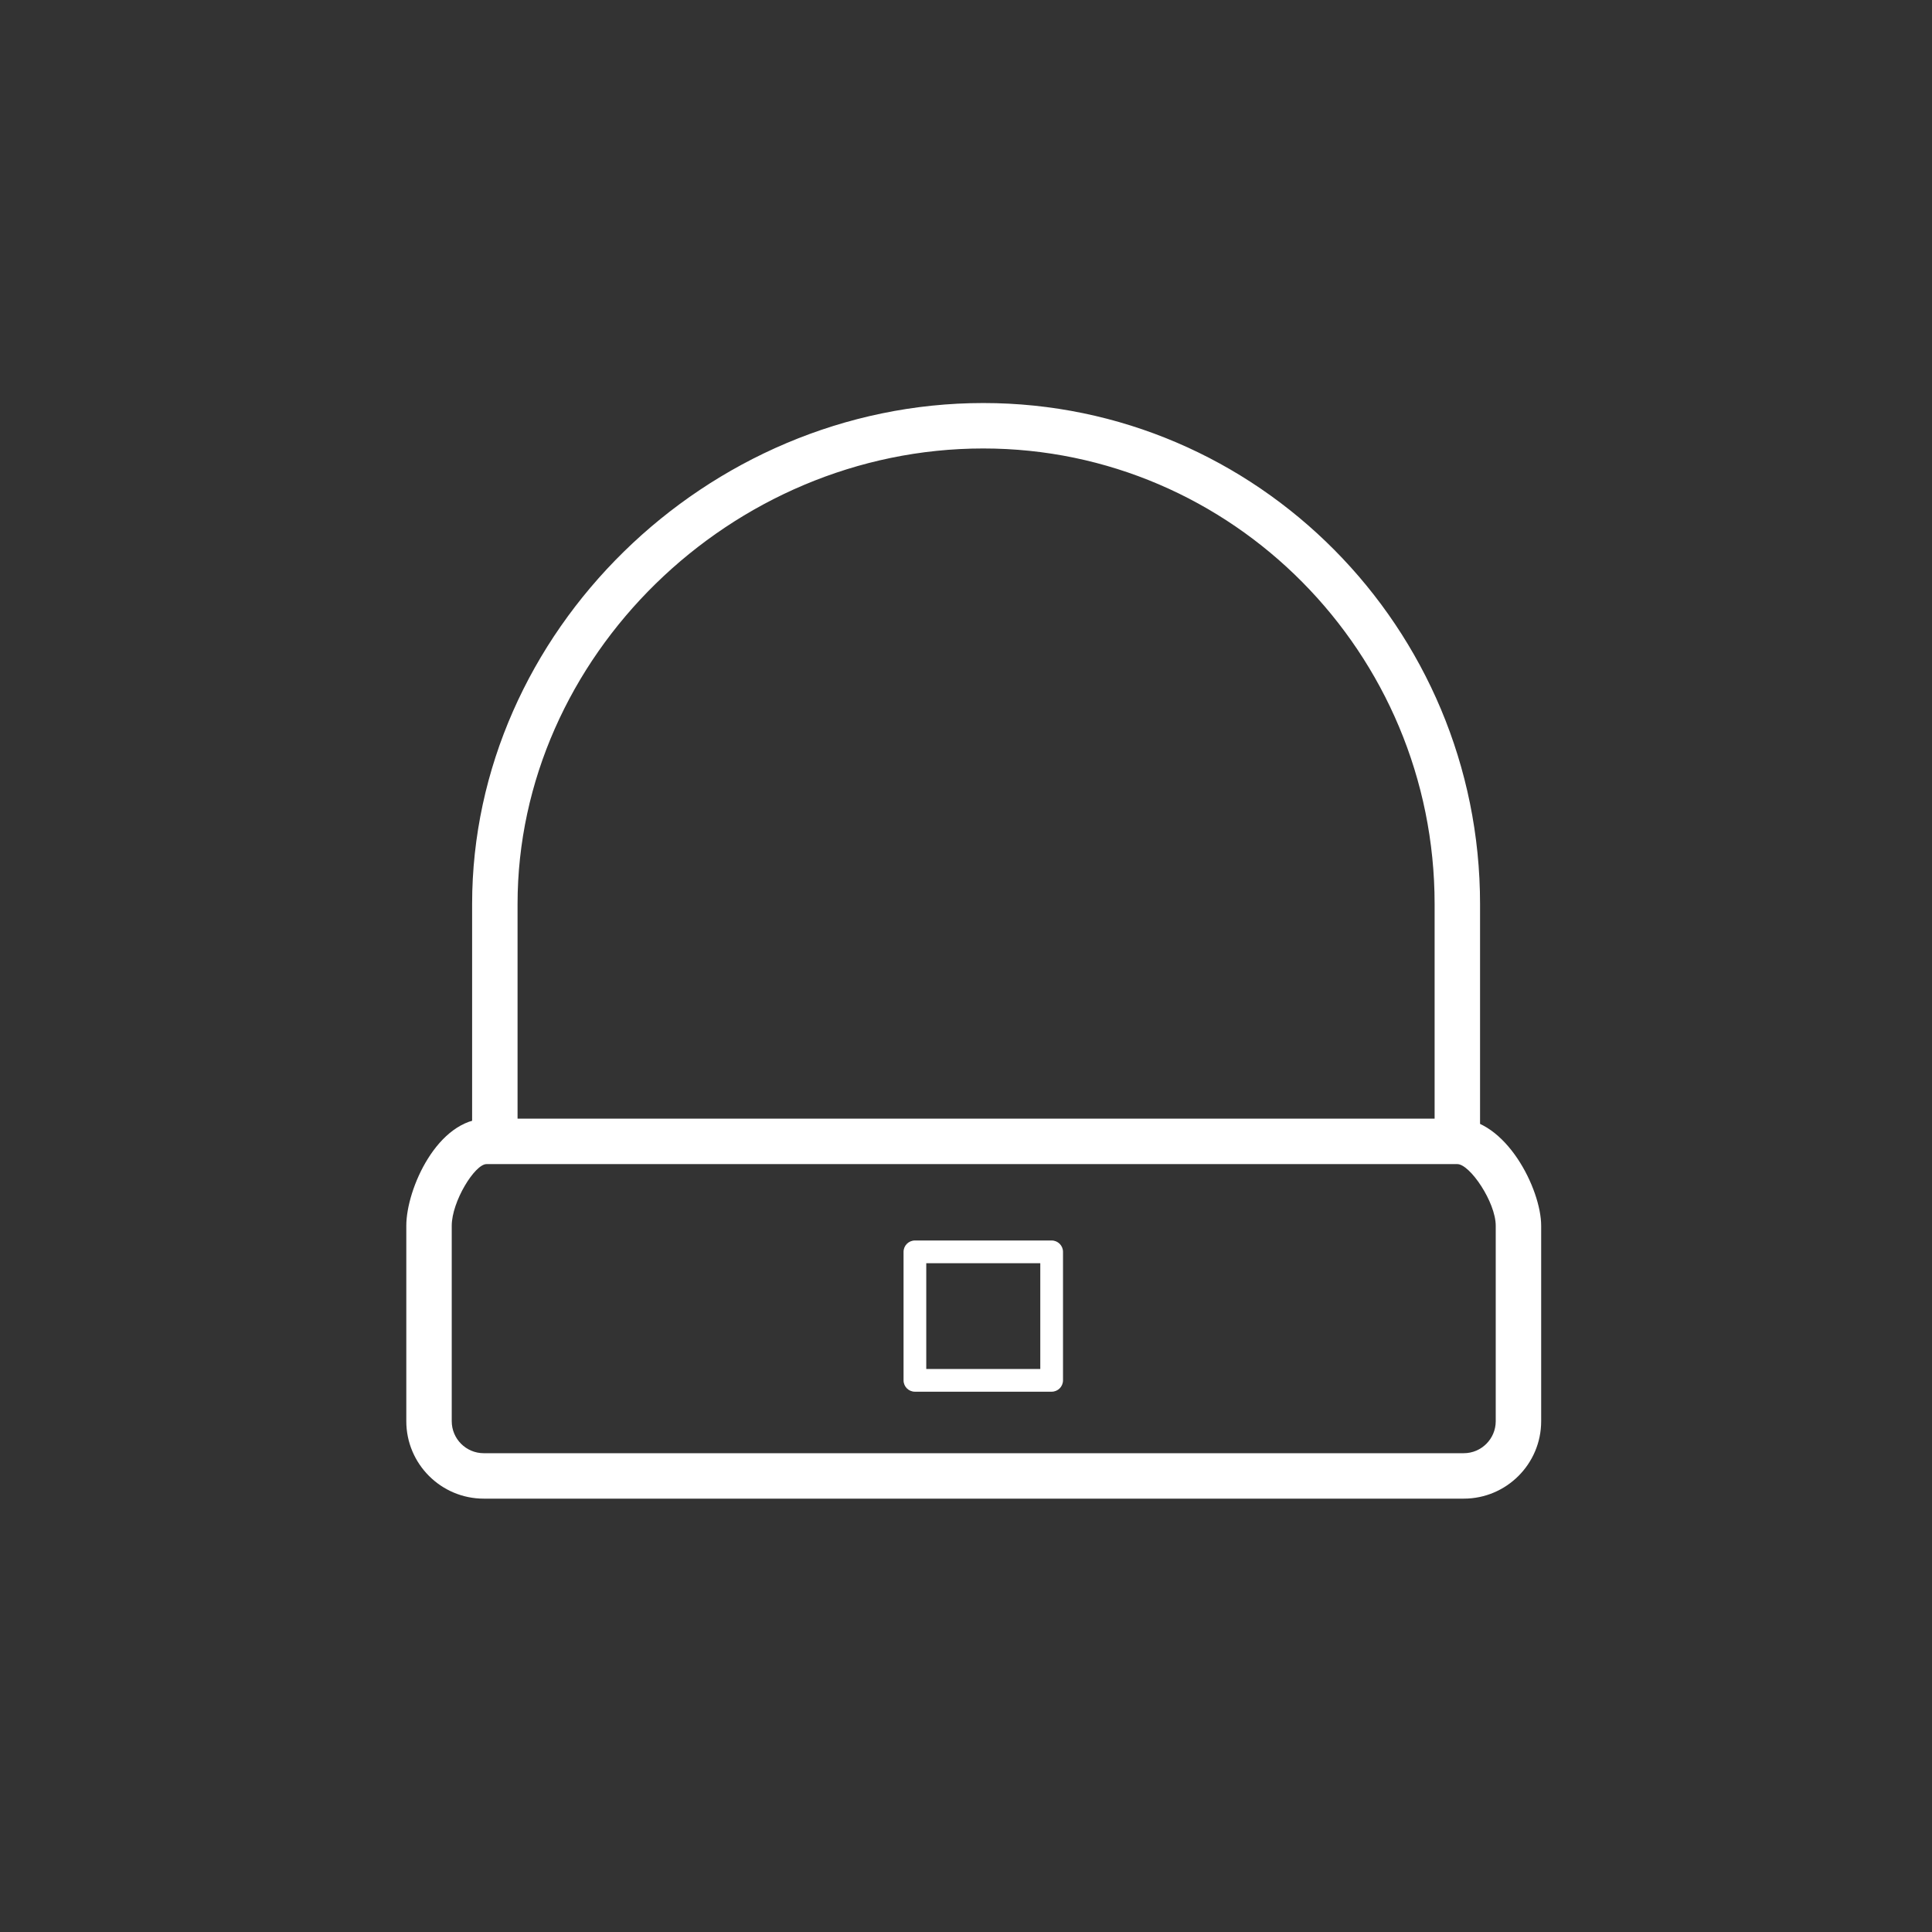 <?xml version="1.0" encoding="utf-8"?>
<!-- Generator: Adobe Illustrator 17.0.0, SVG Export Plug-In . SVG Version: 6.00 Build 0)  -->
<!DOCTYPE svg PUBLIC "-//W3C//DTD SVG 1.1//EN" "http://www.w3.org/Graphics/SVG/1.1/DTD/svg11.dtd">
<svg version="1.1" id="Layer_1" xmlns="http://www.w3.org/2000/svg" xmlns:xlink="http://www.w3.org/1999/xlink" x="0px" y="0px"
	 width="85.04px" height="85.04px" viewBox="0 0 85.04 85.04" enable-background="new 0 0 85.04 85.04" xml:space="preserve">
<rect x="0" y="0" width="85.04" height="85.04" fill="#333333" stroke="none"/>
<g>
	<g>
		<path fill="#FFFFFF" d="M65.147,50.742h-2V39.795c0-11.059-8.912-20.055-19.866-20.055c-11.112,0-20.5,9.184-20.5,20.055v10.947
			h-2V39.795c0-11.955,10.304-22.055,22.5-22.055c12.057,0,21.866,9.894,21.866,22.055V50.742z"/>
	</g>
	<g>
		<path fill="#FFFFFF" d="M64.43,65.965H21.292c-1.879,0-3.408-1.529-3.408-3.408v-8.604c0-1.618,1.375-4.713,3.53-4.713h42.733
			c2.132,0,3.69,3.1,3.69,4.713v8.604C67.837,64.436,66.309,65.965,64.43,65.965z M21.414,51.24c-0.514,0-1.53,1.648-1.53,2.713
			v8.604c0,0.776,0.632,1.408,1.408,1.408H64.43c0.776,0,1.407-0.632,1.407-1.408v-8.604c0-1.037-1.138-2.713-1.69-2.713H21.414z"/>
	</g>
	<g>
		<path fill="#FFFFFF" d="M46.29,61.258h-6.019c-0.276,0-0.5-0.224-0.5-0.5v-5.656c0-0.276,0.224-0.5,0.5-0.5h6.019
			c0.276,0,0.5,0.224,0.5,0.5v5.656C46.79,61.034,46.566,61.258,46.29,61.258z M40.771,60.258h5.019v-4.656h-5.019V60.258z"/>
	</g>
</g>
</svg>
